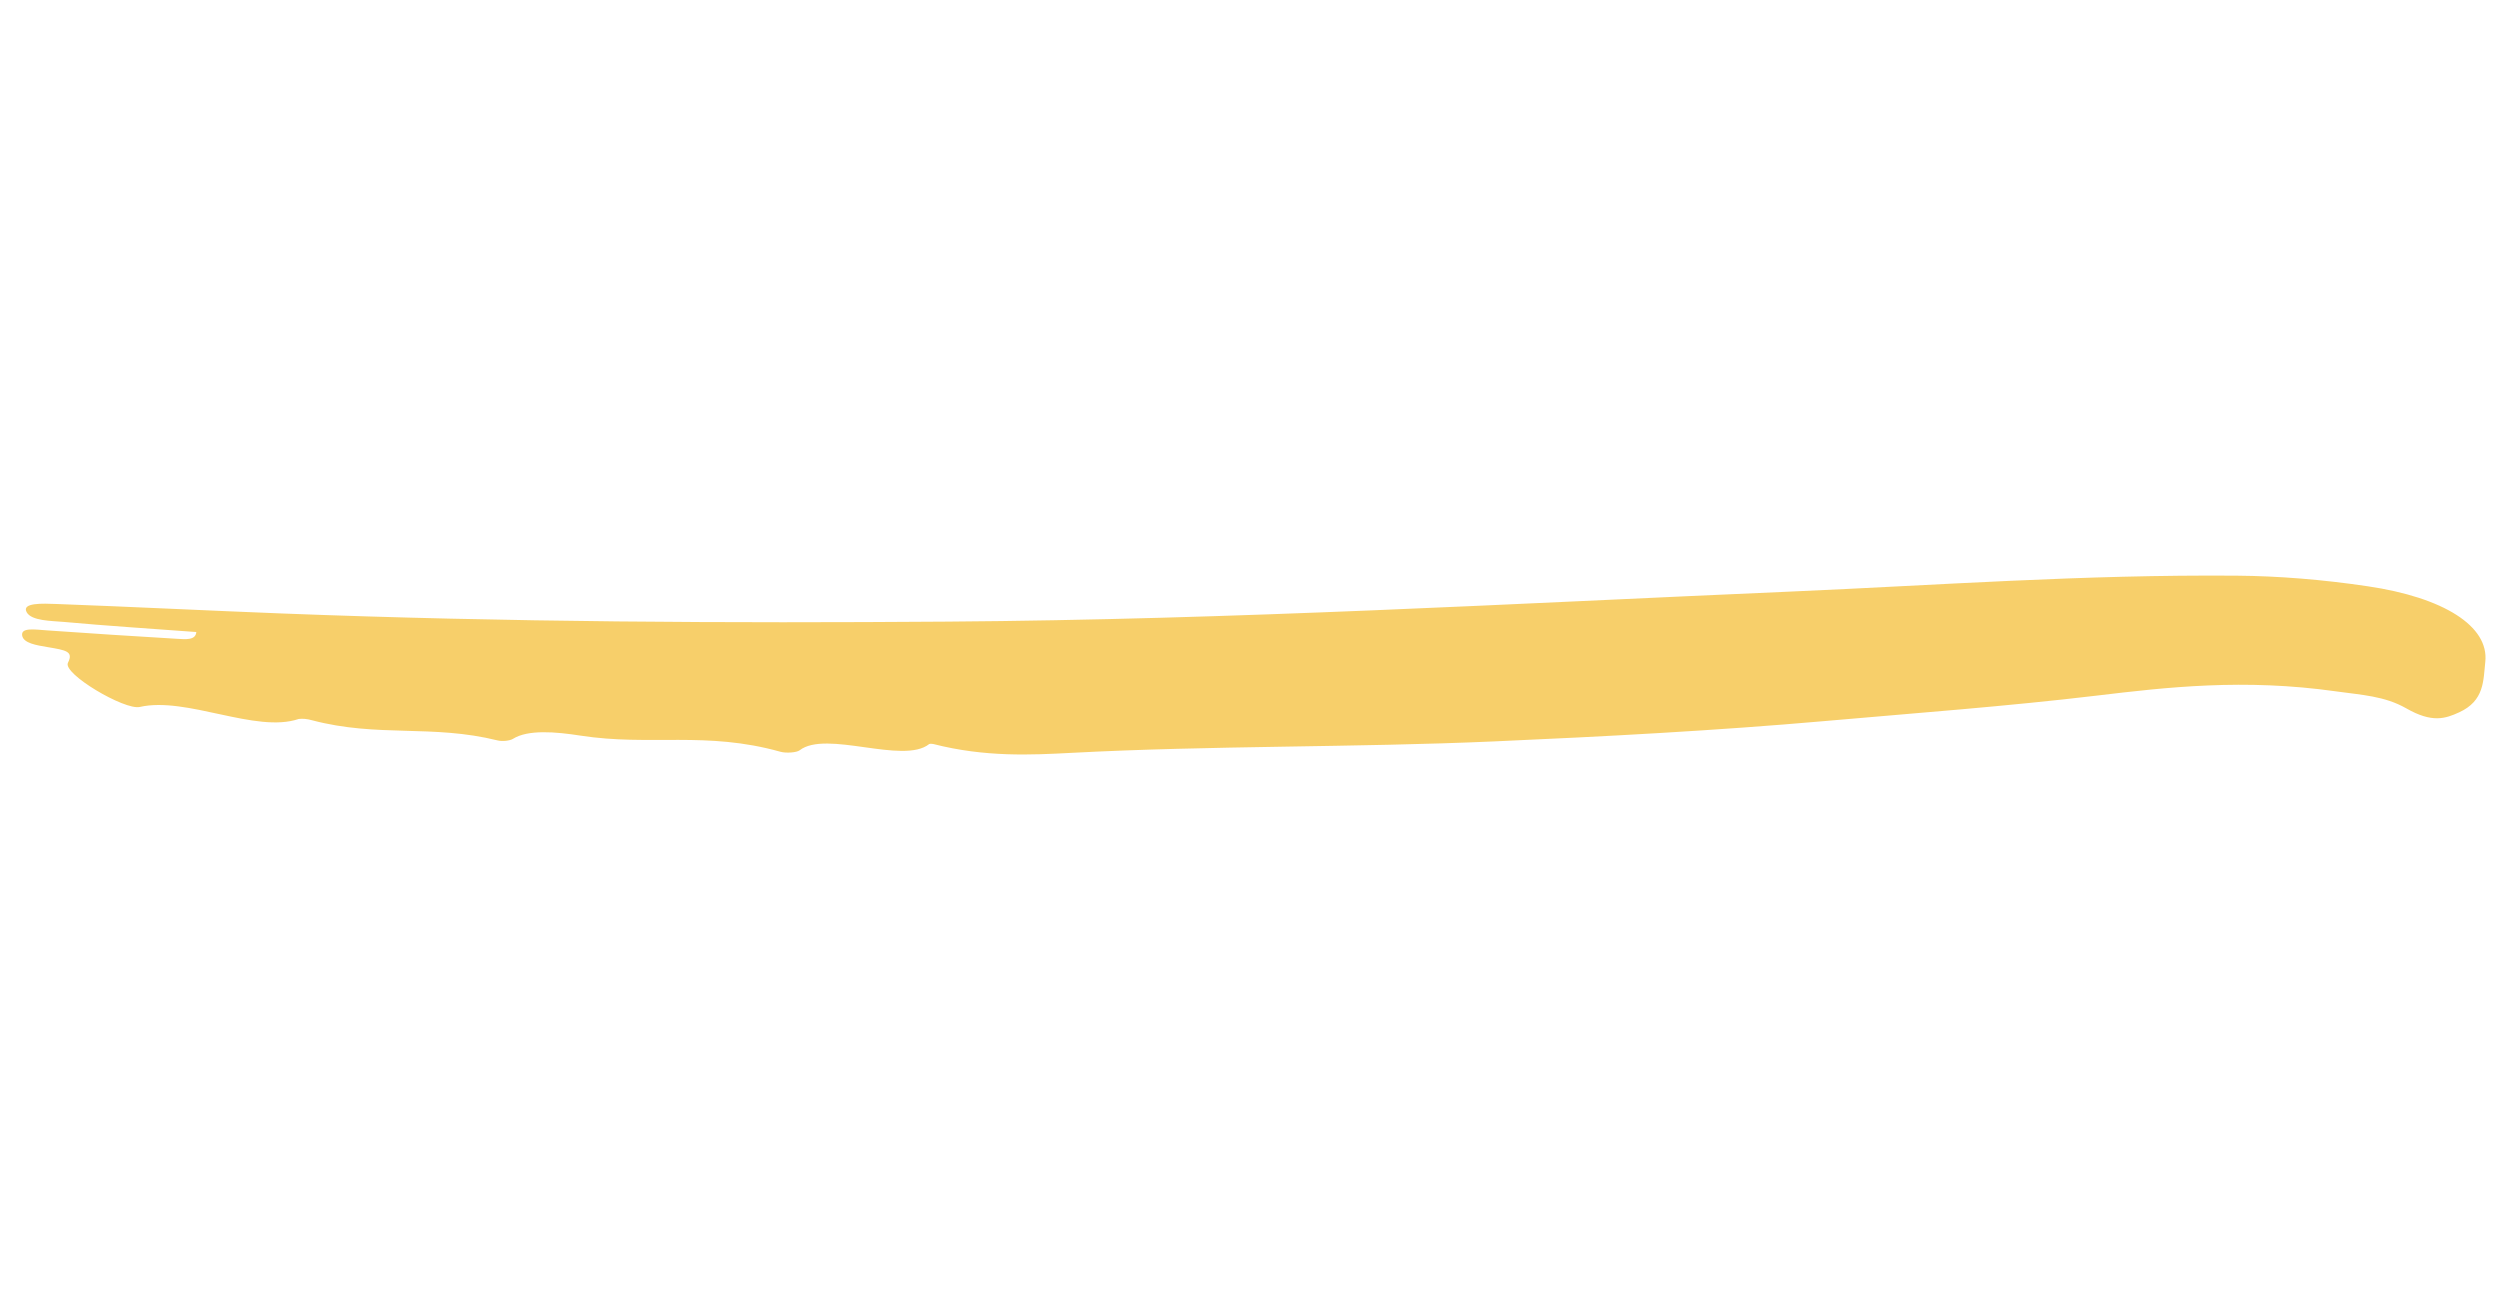 <svg width="196" height="102" viewBox="0 0 196 102" fill="none" xmlns="http://www.w3.org/2000/svg">
<path d="M15.391 49.551C11.754 49.281 8.403 49.069 5.007 48.759C4.061 48.673 2.469 48.689 2.091 47.998C1.675 47.236 3.342 47.312 4.431 47.353C10.299 47.57 16.22 47.869 22.095 48.096C39.829 48.782 57.115 48.859 74.262 48.735C96.864 48.572 118.505 47.326 140.414 46.378C151.99 45.877 163.273 45.038 175.374 45.133C178.649 45.16 182.096 45.439 185.621 45.962C191.601 46.843 195.151 49.103 194.847 51.888C194.687 53.363 194.785 54.935 192.8 55.846C191.713 56.346 190.674 56.691 188.659 55.539C186.95 54.561 185.149 54.487 183.14 54.203C175.918 53.181 169.87 53.879 164.403 54.533C157.421 55.368 150.106 55.911 142.964 56.539C134.596 57.275 125.868 57.743 117.1 58.128C106.225 58.607 94.83 58.451 84.034 59.022C80.842 59.19 77.242 59.373 73.172 58.331C73.11 58.317 73.048 58.31 72.992 58.311C72.935 58.312 72.886 58.32 72.848 58.335C70.81 59.961 64.765 57.207 62.687 58.826C62.469 58.996 61.648 59.067 61.188 58.938C55.347 57.299 50.968 58.518 45.514 57.673C43.554 57.369 41.389 57.182 40.209 57.93C39.997 58.065 39.406 58.146 39.025 58.052C33.858 56.77 29.65 57.837 24.456 56.467C24.274 56.415 24.088 56.379 23.909 56.362C23.729 56.346 23.561 56.348 23.412 56.369C20.057 57.509 14.62 54.587 10.955 55.426C9.778 55.695 4.893 52.82 5.328 51.961C5.779 51.07 5.185 50.977 3.725 50.732C2.873 50.589 1.839 50.43 1.738 49.828C1.629 49.178 2.723 49.353 3.692 49.422C7.099 49.666 10.489 49.877 13.876 50.082C14.546 50.123 15.344 50.21 15.391 49.551Z" fill="#F7CF6A"/>
</svg>
